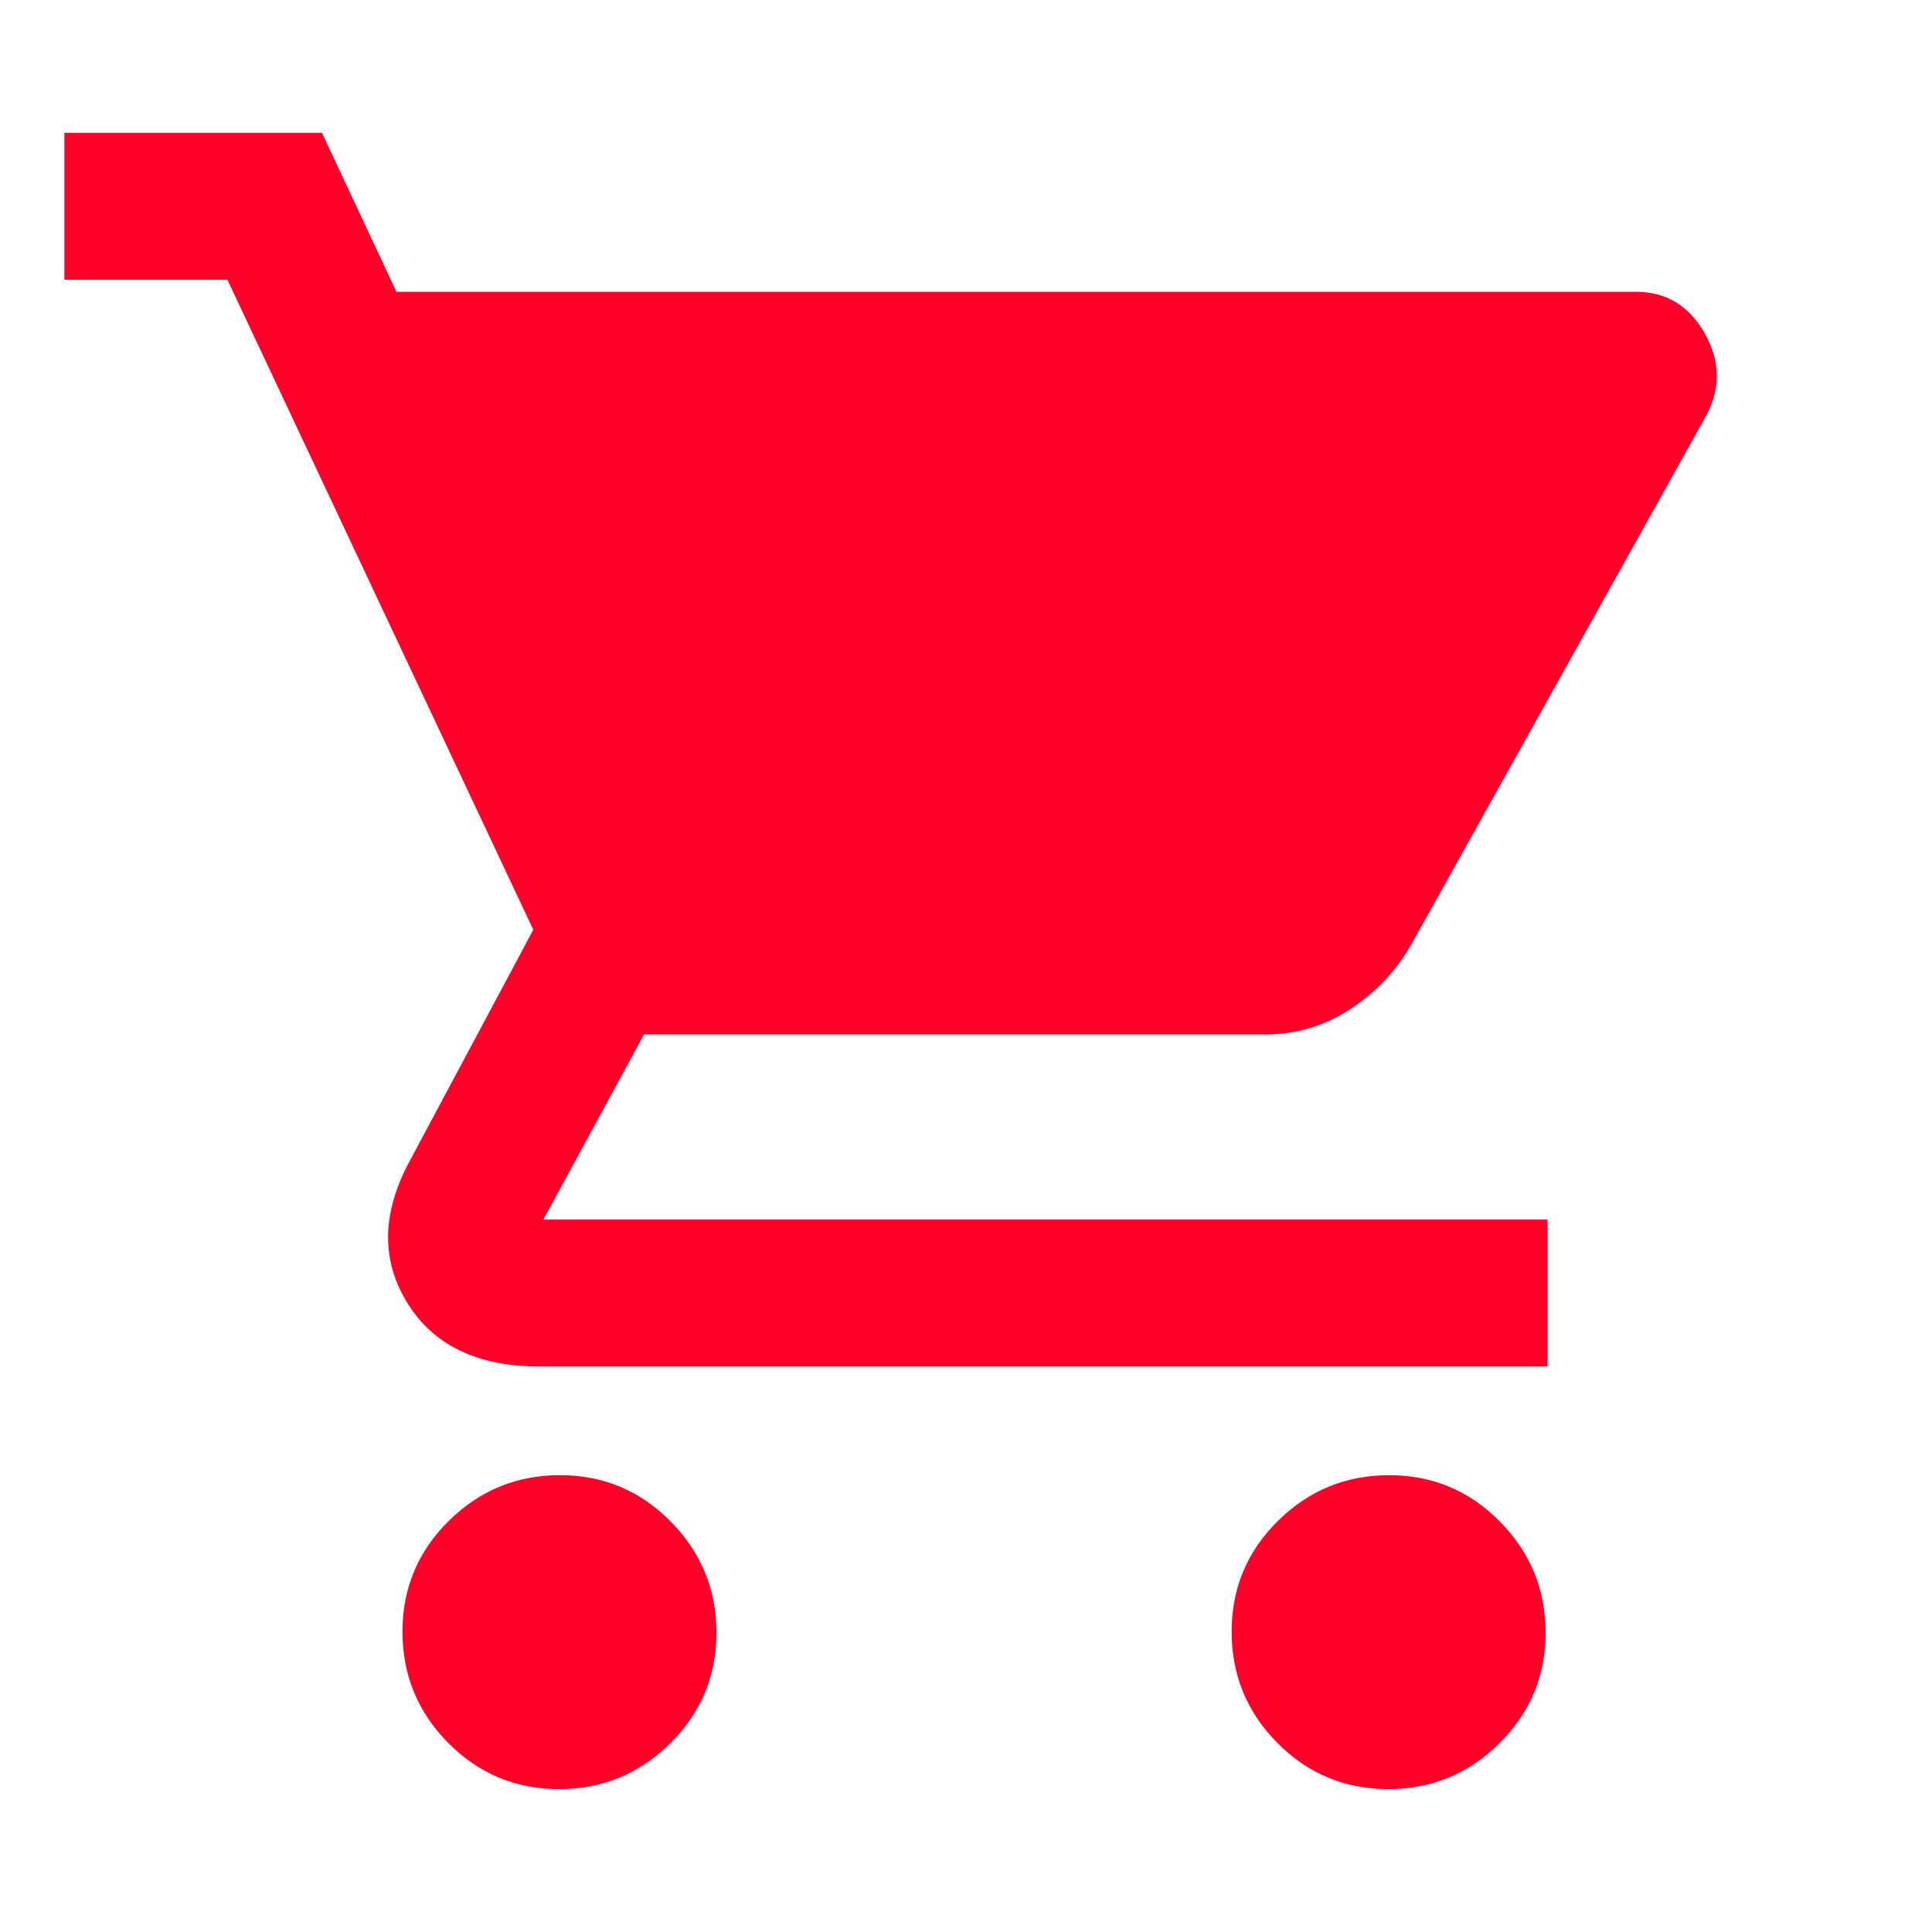 <svg width="24" height="24" viewBox="0 0 24 24" fill="none" xmlns="http://www.w3.org/2000/svg">
<mask id="mask0_242_431" style="mask-type:alpha" maskUnits="userSpaceOnUse" x="0" y="0" width="24" height="24">
<rect width="24" height="24" fill="#D9D9D9"/>
</mask>
<g mask="url(#mask0_242_431)">
<path d="M6.944 22.225C6.406 22.225 5.947 22.034 5.568 21.651C5.189 21.268 5 20.807 5 20.269C5 19.731 5.191 19.273 5.574 18.894C5.958 18.515 6.418 18.325 6.956 18.325C7.494 18.325 7.952 18.517 8.331 18.9C8.71 19.283 8.9 19.744 8.9 20.282C8.9 20.82 8.708 21.278 8.325 21.657C7.942 22.036 7.482 22.225 6.944 22.225ZM17.244 22.225C16.706 22.225 16.247 22.034 15.868 21.651C15.489 21.268 15.3 20.807 15.3 20.269C15.3 19.731 15.491 19.273 15.874 18.894C16.258 18.515 16.718 18.325 17.256 18.325C17.794 18.325 18.252 18.517 18.631 18.9C19.01 19.283 19.2 19.744 19.2 20.282C19.2 20.82 19.008 21.278 18.625 21.657C18.242 22.036 17.782 22.225 17.244 22.225ZM4.925 3.625H20.327C20.701 3.625 20.986 3.8 21.182 4.15C21.377 4.5 21.375 4.85 21.175 5.2L17.55 11.7C17.366 12.035 17.111 12.311 16.788 12.527C16.464 12.742 16.11 12.85 15.725 12.85H8L6.75 15.15H19.225V16.975H6.7C5.933 16.975 5.387 16.713 5.062 16.188C4.737 15.663 4.741 15.084 5.075 14.45L6.625 11.55L2.825 3.475H0.8V1.65H4L4.925 3.625Z" fill="#FF0028"/>
</g>
</svg>
